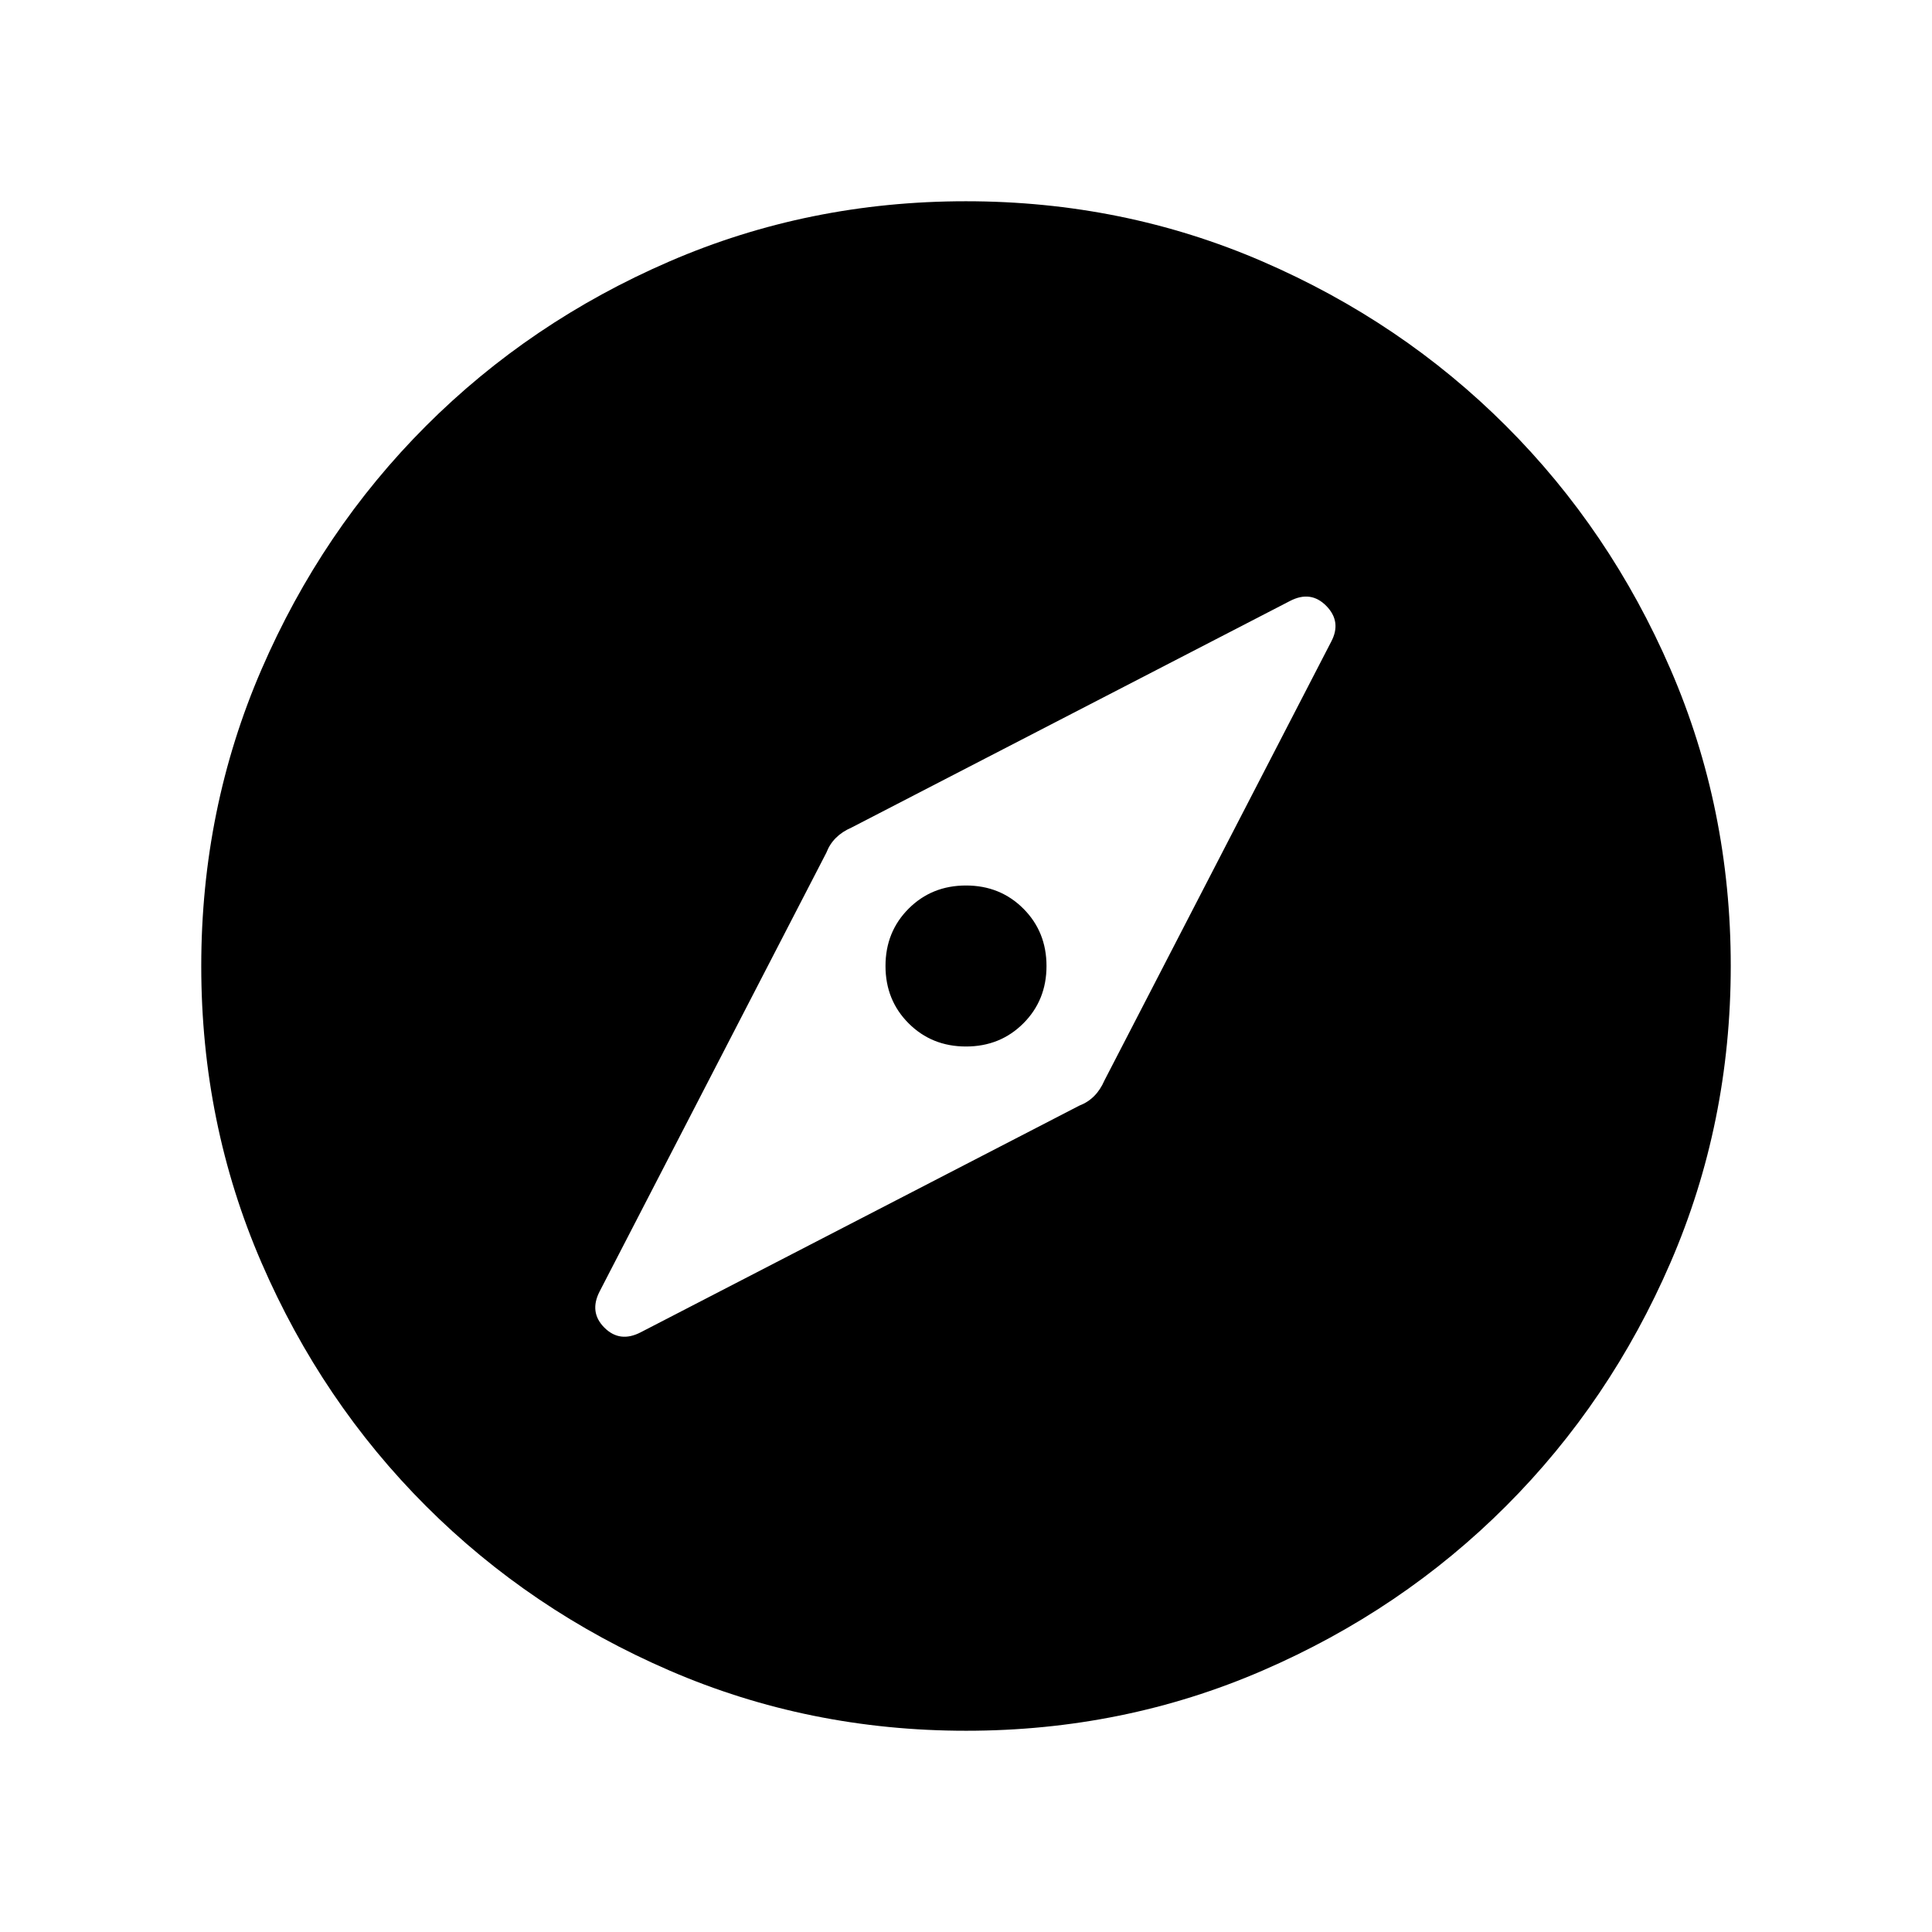 <svg xmlns="http://www.w3.org/2000/svg" width="48" height="48" viewBox="0 96 960 960"><path d="m318.386 757.999 217.921-112.615q4.231-1.615 7.346-4.731 3.116-3.115 5.116-7.731l112.615-217.921q5.384-10-2.308-17.885-7.692-7.884-18.077-2.5L423.078 507.231q-4.616 2-7.731 5.116-3.116 3.115-4.731 7.346L298.001 737.614q-5.385 10.385 2.308 18.077 7.692 7.693 18.077 2.308ZM480 616q-17 0-28.5-11.5T440 576q0-17 11.5-28.5T480 536q17 0 28.5 11.5T520 576q0 17-11.5 28.5T480 616Zm.067 339.999q-78.221 0-147.397-29.92-69.176-29.92-120.989-81.71-51.814-51.791-81.747-120.936-29.933-69.146-29.933-147.366 0-78.221 29.92-147.397 29.92-69.176 81.71-120.989 51.791-51.814 120.936-81.747 69.146-29.933 147.366-29.933 78.221 0 147.397 29.92 69.176 29.92 120.989 81.71 51.814 51.791 81.747 120.936 29.933 69.146 29.933 147.366 0 78.221-29.92 147.397-29.92 69.176-81.71 120.989-51.791 51.814-120.936 81.747-69.146 29.933-147.366 29.933Z"/></svg>